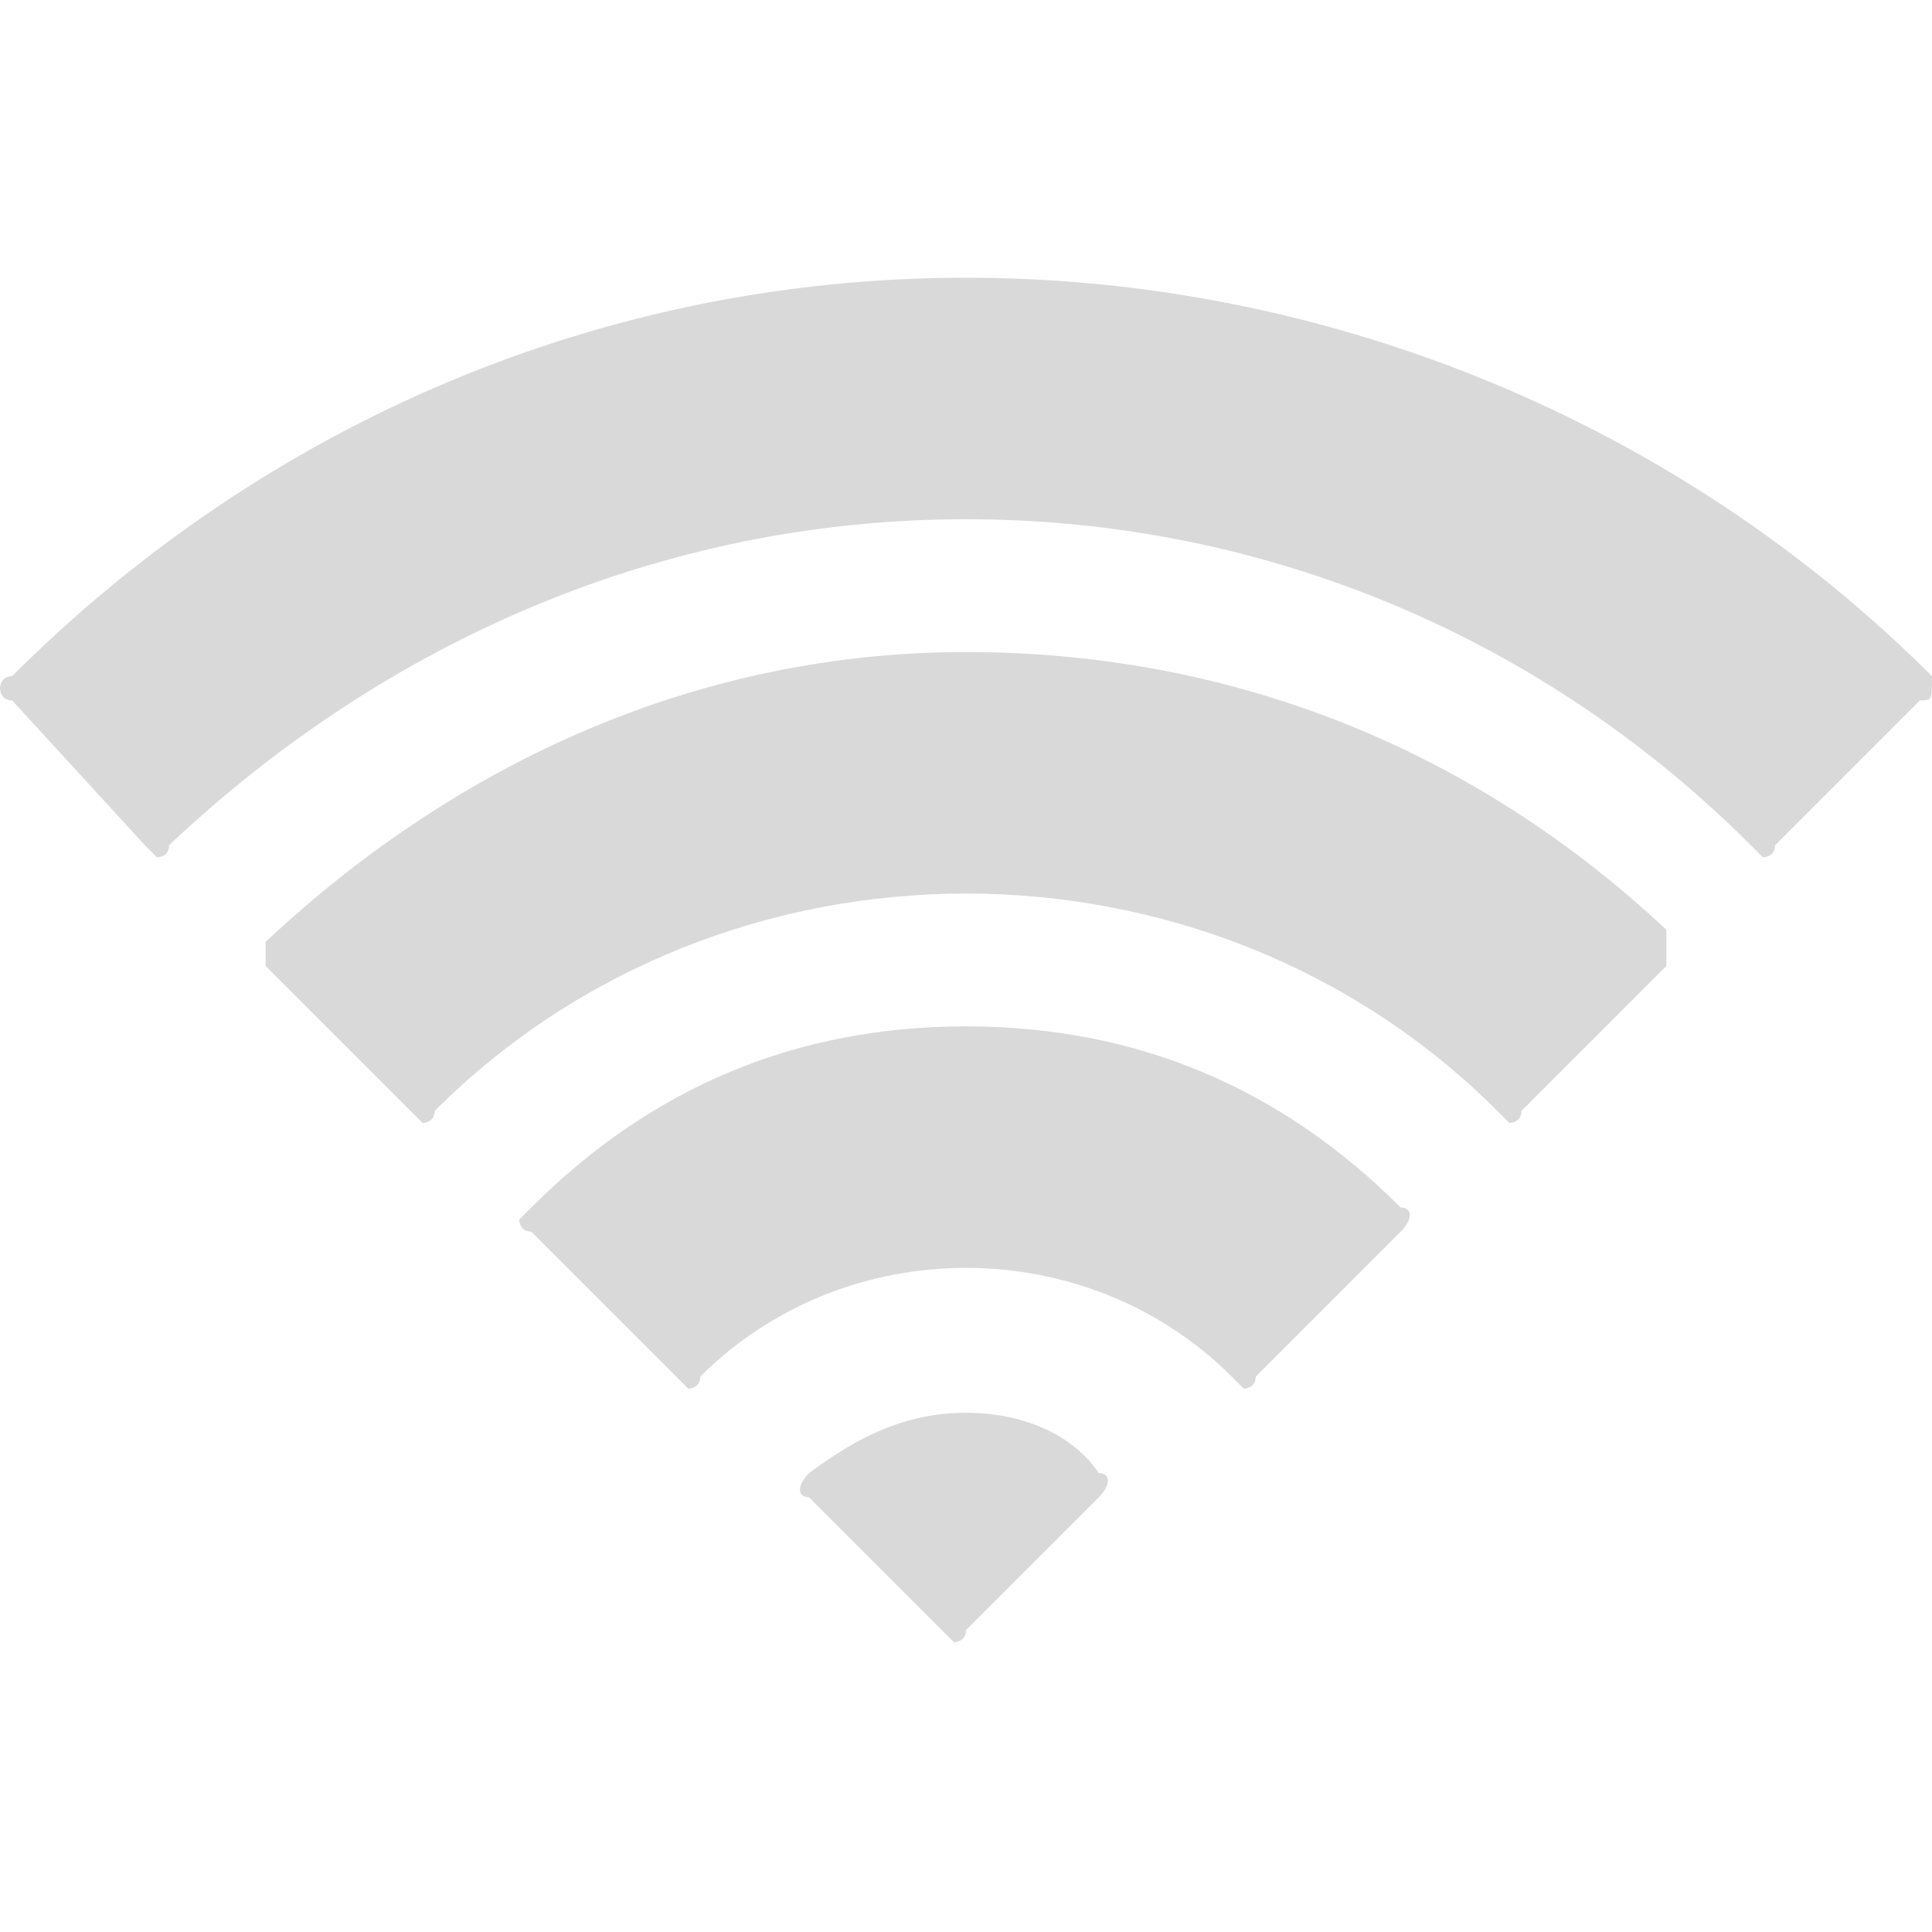 <?xml version="1.0" encoding="utf-8"?>
<!-- Generator: Adobe Illustrator 25.2.3, SVG Export Plug-In . SVG Version: 6.00 Build 0)  -->
<svg version="1.1" id="Layer_1" xmlns="http://www.w3.org/2000/svg" xmlns:xlink="http://www.w3.org/1999/xlink" x="0px" y="0px"
	 viewBox="0 0 16 16" style="enable-background:new 0 0 16 16;" xml:space="preserve">
<style type="text/css">
	.st0{fill:#B5B5B5;fill-opacity:0.5;}
</style>
<path class="st0" d="M16,5.6C16,5.6,16,5.6,16,5.6c-2.1-2.1-5-3.3-8-3.3c-3,0-5.8,1.2-7.9,3.3C0,5.6,0,5.7,0,5.7c0,0,0,0.1,0.1,0.1
	L1.2,7c0,0,0.1,0.1,0.1,0.1c0,0,0.1,0,0.1-0.1C3.2,5.3,5.5,4.3,8,4.3c2.5,0,4.8,1,6.5,2.7c0,0,0.1,0.1,0.1,0.1c0,0,0.1,0,0.1-0.1
	l1.2-1.2C16,5.8,16,5.8,16,5.6C16,5.7,16,5.7,16,5.6z"/>
<path class="st0" d="M8,5.4c-2.2,0-4.2,0.9-5.8,2.4C2.2,7.9,2.2,8,2.2,8l1.2,1.2c0,0,0.1,0.1,0.1,0.1s0.1,0,0.1-0.1
	C4.8,8,6.4,7.4,8,7.4c1.6,0,3.2,0.6,4.4,1.8c0,0,0.1,0.1,0.1,0.1c0,0,0.1,0,0.1-0.1L13.8,8c0,0,0,0,0-0.1c0-0.1,0-0.1,0-0.2
	C12.2,6.2,10.2,5.4,8,5.4z"/>
<path class="st0" d="M8,8.5C6.6,8.5,5.4,9,4.4,10c0,0-0.1,0.1-0.1,0.1c0,0,0,0.1,0.1,0.1l1.2,1.2c0,0,0.1,0.1,0.1,0.1
	c0,0,0.1,0,0.1-0.1c0.6-0.6,1.4-0.9,2.2-0.9s1.6,0.3,2.2,0.9c0,0,0.1,0.1,0.1,0.1c0,0,0.1,0,0.1-0.1l1.2-1.2c0.1-0.1,0.1-0.2,0-0.2
	C10.6,9,9.4,8.5,8,8.5z"/>
<path class="st0" d="M8,11.7c-0.5,0-0.9,0.2-1.3,0.5c-0.1,0.1-0.1,0.2,0,0.2l1.1,1.1c0,0,0.1,0.1,0.1,0.1c0,0,0.1,0,0.1-0.1l1.1-1.1
	c0.1-0.1,0.1-0.2,0-0.2C8.9,11.9,8.5,11.7,8,11.7z"/>
</svg>
